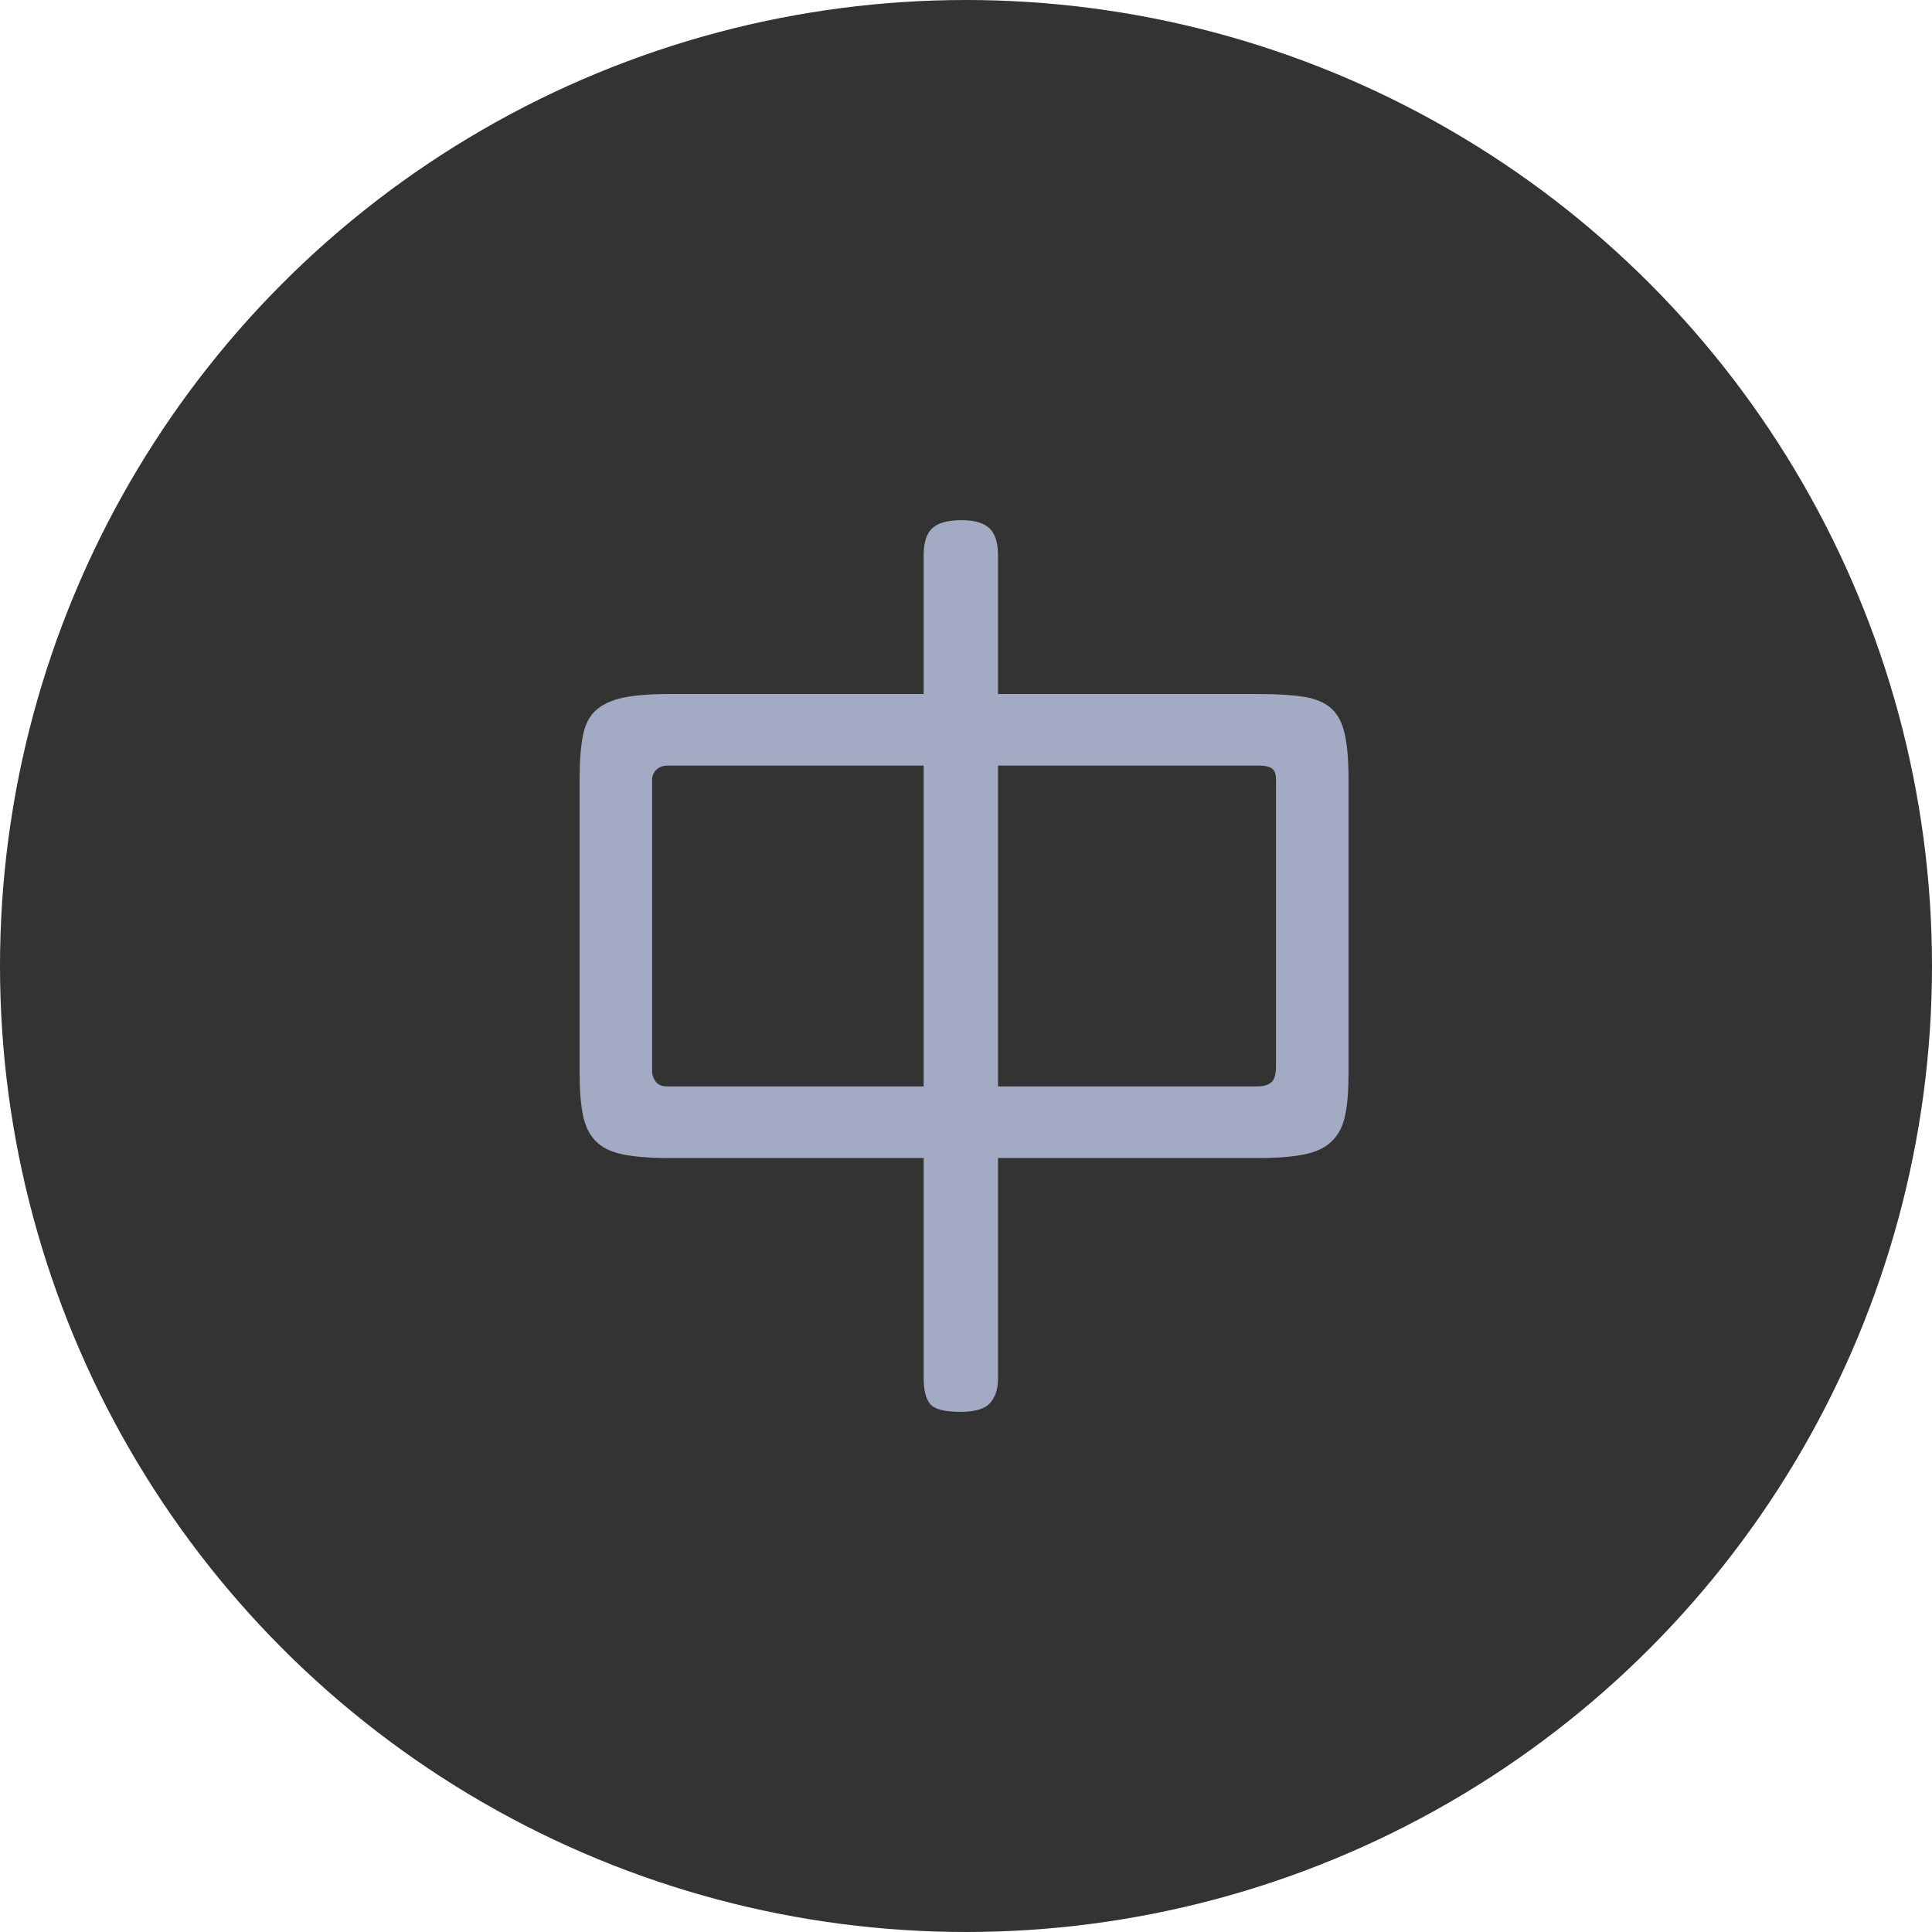 <?xml version="1.0" encoding="UTF-8"?>
<svg width="26px" height="26px" viewBox="0 0 26 26" version="1.1" xmlns="http://www.w3.org/2000/svg" xmlns:xlink="http://www.w3.org/1999/xlink">
    <!-- Generator: Sketch 61 (89581) - https://sketch.com -->
    <title>preview_medium_normal</title>
    <desc>Created with Sketch.</desc>
    <g id="图标" stroke="none" stroke-width="1" fill="none" fill-rule="evenodd">
        <g id="切图" transform="translate(-776, -282)">
            <g id="preview_medium_normal" transform="translate(776, 282)">
                <circle id="椭圆形备份-3" fill-opacity="0.8" fill="#000000" cx="13" cy="13" r="13"></circle>
                <path d="M12.93,19 C13.122,19 13.254,18.96 13.325,18.881 C13.395,18.802 13.431,18.691 13.431,18.55 L13.431,18.55 L13.431,15.584 L16.947,15.584 C17.197,15.584 17.402,15.567 17.56,15.534 C17.719,15.501 17.842,15.44 17.929,15.352 C18.017,15.265 18.075,15.148 18.104,15.002 C18.134,14.856 18.148,14.67 18.148,14.445 L18.148,14.445 L18.148,10.491 C18.148,10.241 18.132,10.039 18.098,9.884 C18.065,9.73 18.004,9.613 17.917,9.534 C17.829,9.455 17.706,9.403 17.548,9.377 C17.389,9.352 17.185,9.34 16.935,9.34 L16.935,9.34 L13.431,9.34 L13.431,7.475 C13.431,7.3 13.391,7.177 13.312,7.106 C13.233,7.035 13.11,7 12.943,7 C12.759,7 12.628,7.035 12.549,7.106 C12.469,7.177 12.43,7.3 12.43,7.475 L12.43,7.475 L12.43,9.34 L8.989,9.34 C8.738,9.34 8.536,9.357 8.382,9.39 C8.228,9.423 8.107,9.48 8.019,9.559 C7.931,9.638 7.873,9.753 7.844,9.903 C7.815,10.053 7.8,10.245 7.8,10.479 L7.8,10.479 L7.8,14.445 C7.8,14.67 7.815,14.856 7.844,15.002 C7.873,15.148 7.929,15.265 8.013,15.352 C8.096,15.44 8.217,15.501 8.376,15.534 C8.534,15.567 8.738,15.584 8.989,15.584 L8.989,15.584 L12.43,15.584 L12.43,18.537 C12.43,18.704 12.459,18.823 12.517,18.894 C12.576,18.965 12.713,19 12.93,19 Z M16.935,14.62 L13.431,14.62 L13.431,10.303 L16.947,10.303 C17.022,10.303 17.078,10.316 17.116,10.341 C17.153,10.366 17.172,10.416 17.172,10.491 L17.172,10.491 L17.172,14.345 C17.172,14.462 17.149,14.537 17.103,14.57 C17.058,14.604 17.001,14.62 16.935,14.62 L16.935,14.62 Z M12.43,14.62 L8.976,14.62 C8.909,14.62 8.859,14.6 8.826,14.558 C8.793,14.516 8.776,14.466 8.776,14.408 L8.776,14.408 L8.776,10.491 C8.776,10.441 8.795,10.397 8.832,10.36 C8.87,10.322 8.922,10.303 8.989,10.303 L8.989,10.303 L12.43,10.303 L12.43,14.62 Z" id="中" fill="#A2ABC3" fill-rule="nonzero"></path>
            </g>
        </g>
    </g>
</svg>